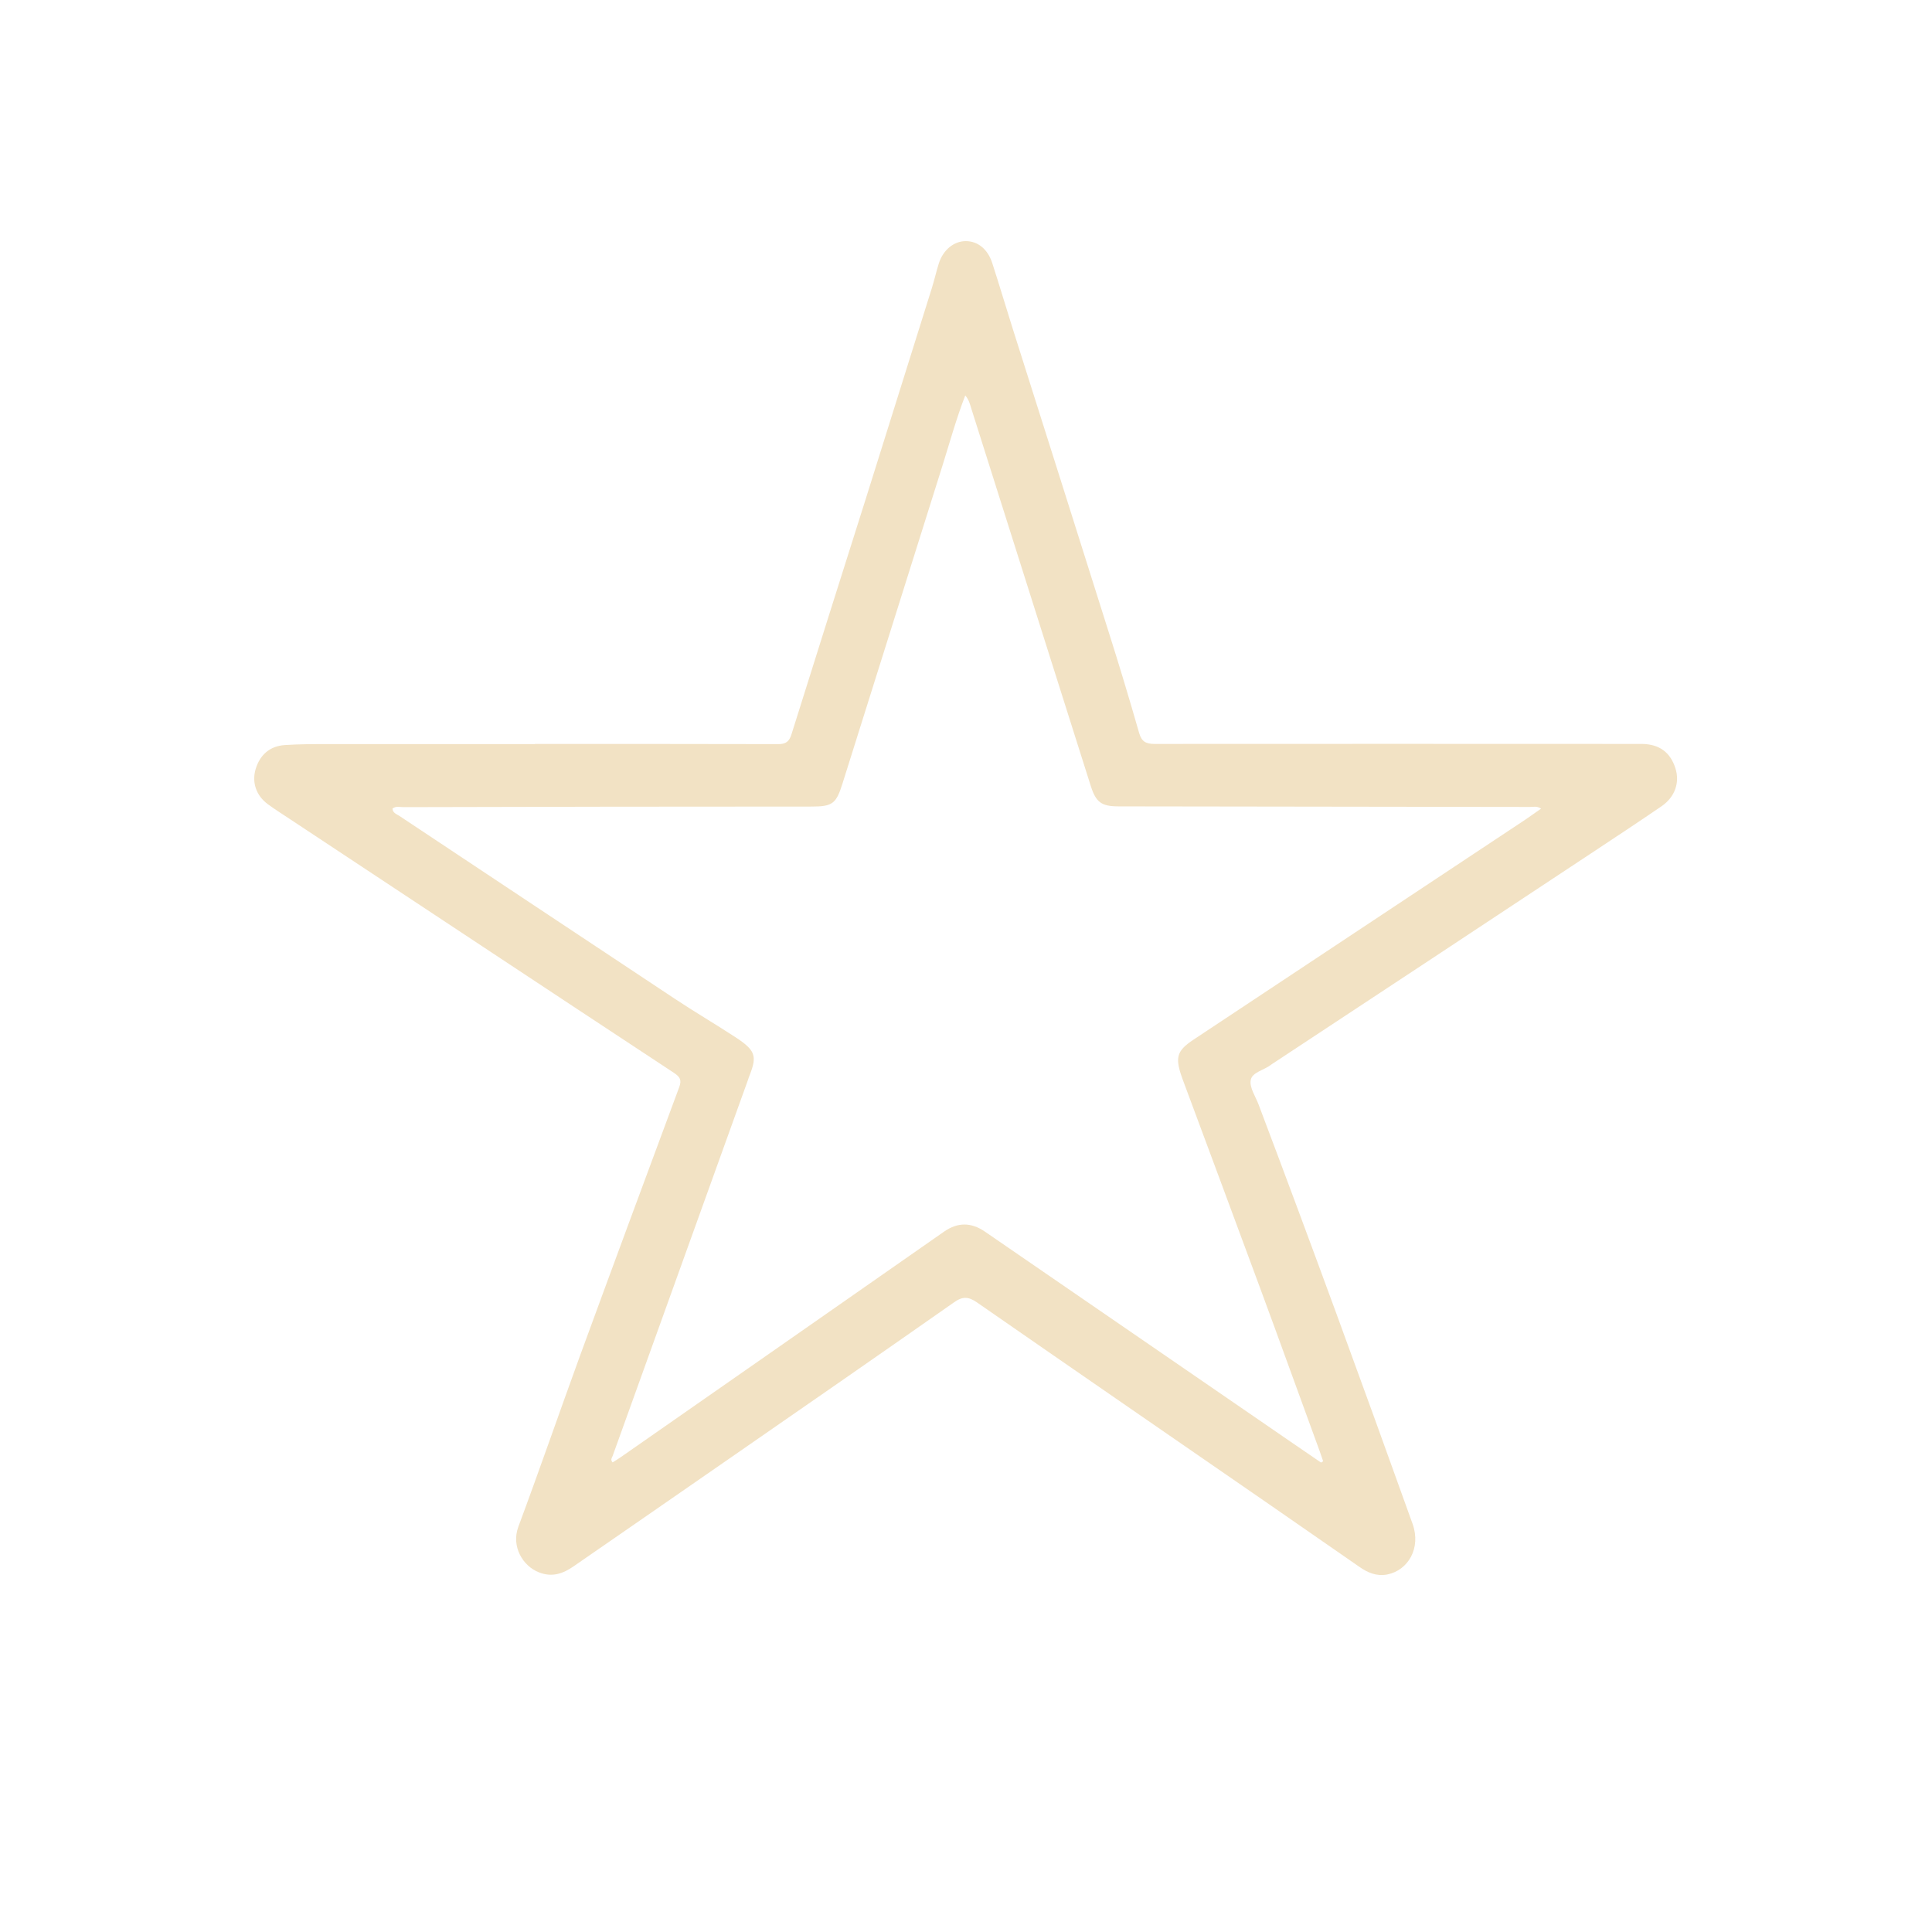 <?xml version="1.0" encoding="UTF-8"?>
<svg id="Layer_1" data-name="Layer 1" xmlns="http://www.w3.org/2000/svg" version="1.1" viewBox="0 0 1024 1024">
  <defs>
    <style>
      .cls-1 {
        fill: #f2e2c4;
        stroke-width: 0px;
      }
    </style>
  </defs>
  <path class="cls-1" d="M283.5,394.3c43,0,86,0,129,.1,4.1,0,5.8-1.4,7-5.2,13.1-41.8,26.3-83.5,39.5-125.2,11.6-37,23.2-74,34.8-111,1.4-4.4,2.4-9,3.8-13.4,2.3-7.2,8-11.8,14.3-11.8s11.6,4.2,14,11.6c3.7,11.4,7.1,22.9,10.7,34.3,17,53.6,34,107.3,50.9,160.9,5.7,17.9,11.1,35.9,16.3,54,1.3,4.5,3.6,5.7,8.2,5.7,84.2-.1,168.3,0,252.5,0h6c9,.2,14.8,4.4,17.5,12.9,2.4,7.5-.2,15.2-7.3,20.1-12.4,8.5-24.9,16.7-37.4,25-56.4,37.3-112.8,74.6-169.3,111.8,0,0-.3.2-.4.3-3.6,2.8-10,3.9-10.7,8.1-.7,4,2.6,8.7,4.2,13,27.9,73.8,55,148,81.6,222.2,4.6,12.9-2.4,24.6-13.4,26.8-5.8,1.1-10.5-1-14.9-4.1-15.9-11-31.7-22-47.6-33-51.7-35.7-103.4-71.3-155-107.1-4.5-3.1-7.6-3.3-12.2,0-39.8,27.9-79.8,55.6-119.8,83.3-27.2,18.9-54.5,37.7-81.8,56.6-5.6,3.9-11.4,5.9-18.3,3.2-8.6-3.3-14.8-13.7-11-24.1,11.2-30.1,21.7-60.5,32.7-90.7,17.4-47.5,35-95,52.6-142.4,1.4-3.8.4-5.4-2.7-7.5-67.9-44.7-135.6-89.6-203.4-134.4-4-2.7-8.1-5.2-12-8.1-6.2-4.6-8.5-11.6-6.4-18.6,2.3-7.6,7.6-12.2,15.5-12.7,7.3-.5,14.7-.5,22-.5h110.5ZM700.2,775.2c.4-.2.7-.5,1.1-.7-.6-1.8-1.3-3.7-1.9-5.5-10.6-28.9-21-57.9-31.7-86.8-13.4-36.4-27-72.7-40.5-109.1-4.7-12.5-3.8-15.9,5.3-22,58.6-38.8,117.1-77.7,175.7-116.5,2.8-1.9,5.6-3.9,8.6-6-2.2-1.5-4-.9-5.8-.9-72.7-.1-145.3-.2-218-.3-9.2,0-12.1-2.1-14.9-10.9-21.1-66.7-42.2-133.3-63.3-200-.7-2.2-1.2-4.6-3.2-6.9-4.9,12.7-8.3,25.2-12.2,37.6-17.6,56.1-35.3,112.1-52.9,168.2-3.3,10.5-5.2,12.1-16.3,12.1-72.2,0-144.3.1-216.5.3-1.9,0-3.9-.7-5.7.8.2,2.3,2.2,2.9,3.6,3.8,48.7,32.4,97.4,64.7,146.1,97,10.7,7.1,21.8,13.6,32.5,20.6,10.1,6.7,11.1,9.7,7.2,19.7-.4.9-.7,1.9-1,2.8-23.9,66.4-47.8,132.8-71.7,199.2-.4,1-1.3,2,0,3.4,1.5-.9,3-1.9,4.5-2.9,57.1-39.8,114.2-79.6,171.3-119.5,7.1-4.9,14.2-4.9,21.4,0,48.6,33.4,97.2,66.8,145.8,100.2,10.8,7.4,21.6,14.9,32.5,22.3h0Z"/>
</svg>